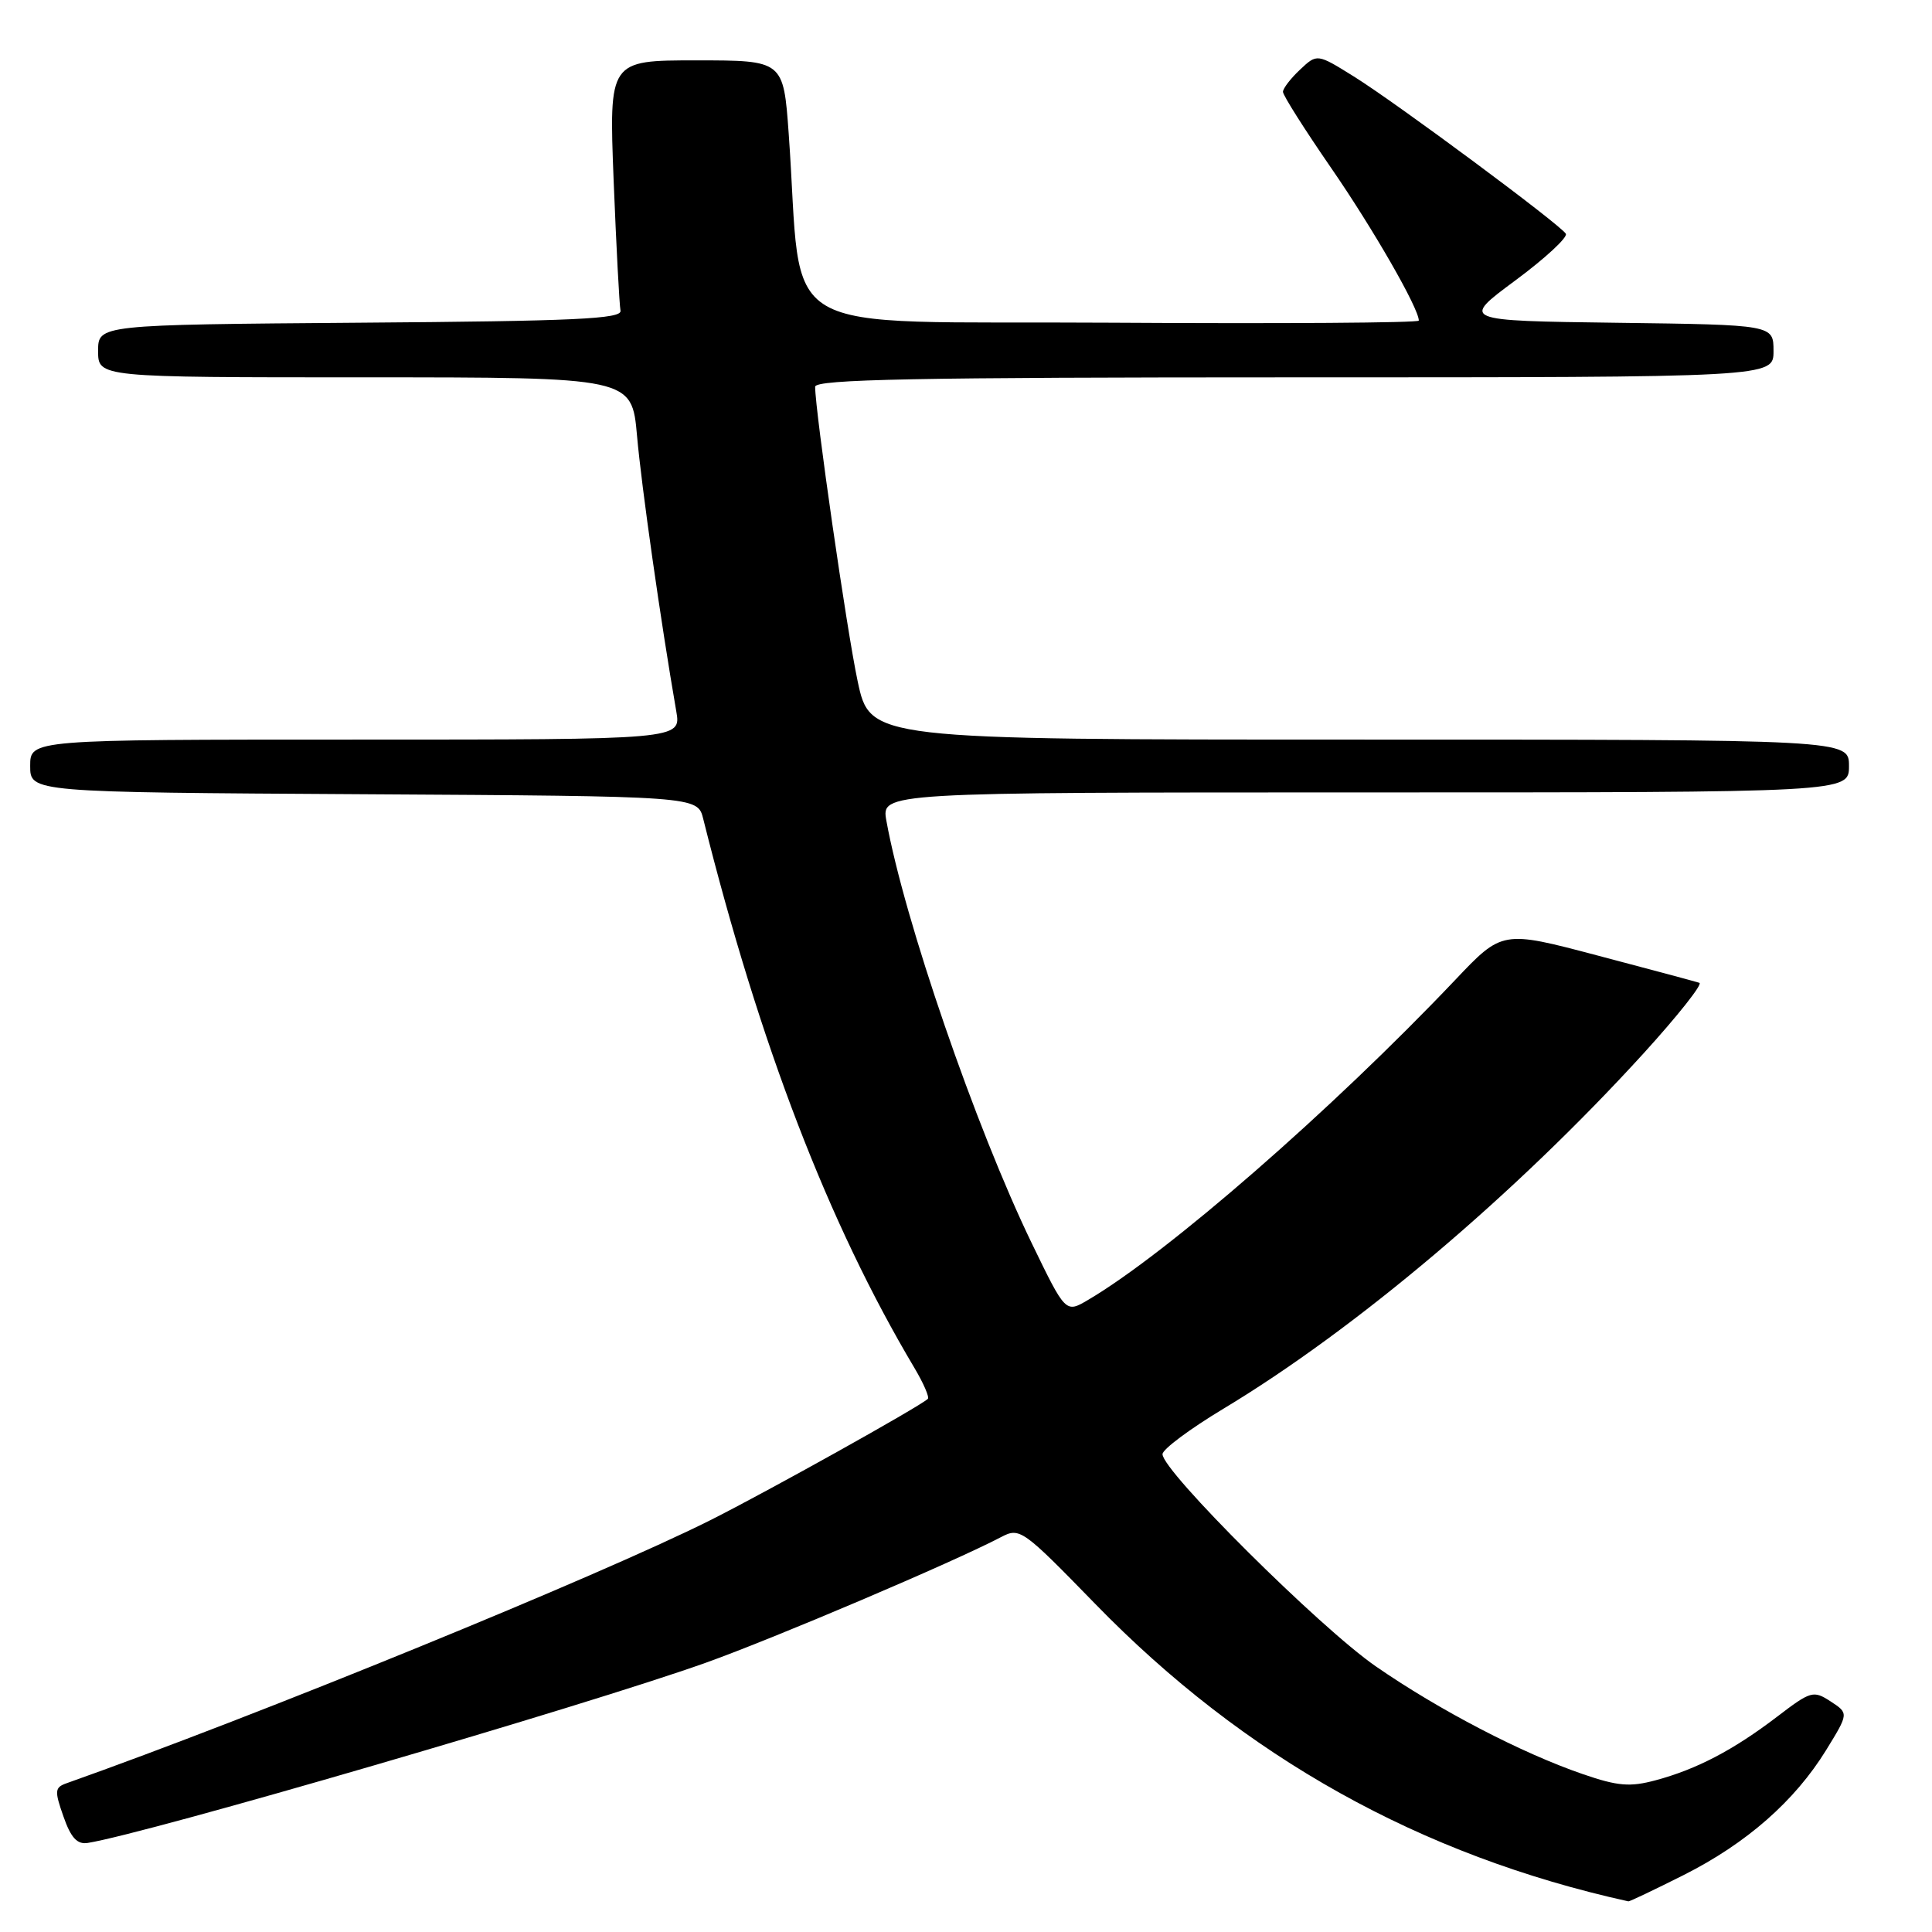 <?xml version="1.0" encoding="UTF-8" standalone="no"?>
<!DOCTYPE svg PUBLIC "-//W3C//DTD SVG 1.1//EN" "http://www.w3.org/Graphics/SVG/1.1/DTD/svg11.dtd" >
<svg xmlns="http://www.w3.org/2000/svg" xmlns:xlink="http://www.w3.org/1999/xlink" version="1.1" viewBox="0 0 256 256">
 <g >
 <path fill="currentColor"
d=" M 223.10 248.45 C 231.42 244.26 237.81 238.65 241.97 231.90 C 244.97 227.02 244.97 227.02 242.57 225.45 C 240.28 223.96 239.95 224.05 235.44 227.50 C 229.68 231.89 224.83 234.43 219.40 235.89 C 215.98 236.81 214.38 236.68 209.73 235.08 C 201.62 232.29 190.70 226.61 182.30 220.80 C 174.88 215.67 153.97 194.87 154.04 192.68 C 154.05 192.03 157.68 189.33 162.10 186.67 C 179.64 176.12 200.73 158.28 217.76 139.60 C 222.31 134.60 225.65 130.38 225.18 130.23 C 224.70 130.07 218.63 128.44 211.68 126.61 C 199.05 123.27 199.05 123.27 192.78 129.89 C 176.42 147.12 154.66 166.08 144.17 172.25 C 141.20 174.00 141.20 174.00 136.72 164.75 C 129.28 149.38 119.81 121.85 117.45 108.75 C 116.78 105.00 116.78 105.00 180.89 105.00 C 245.00 105.00 245.00 105.00 245.00 101.50 C 245.00 98.00 245.00 98.00 180.14 98.00 C 115.29 98.00 115.29 98.00 113.64 90.25 C 112.19 83.44 108.03 54.61 108.01 51.25 C 108.00 50.26 121.36 50.00 171.50 50.00 C 235.00 50.00 235.00 50.00 235.00 46.52 C 235.00 43.04 235.00 43.04 214.29 42.77 C 193.58 42.50 193.58 42.50 200.79 37.16 C 204.76 34.22 207.77 31.43 207.48 30.97 C 206.71 29.73 185.04 13.65 179.40 10.14 C 174.52 7.10 174.52 7.10 172.26 9.23 C 171.02 10.39 170.00 11.72 170.00 12.17 C 170.00 12.63 172.87 17.16 176.38 22.25 C 181.96 30.34 188.00 40.86 188.00 42.48 C 188.00 42.78 169.66 42.90 147.25 42.76 C 101.48 42.47 106.49 45.40 104.51 17.75 C 103.81 8.00 103.81 8.00 92.25 8.00 C 80.69 8.00 80.69 8.00 81.31 23.91 C 81.66 32.66 82.07 40.42 82.22 41.16 C 82.45 42.26 76.18 42.55 47.75 42.76 C 13.00 43.03 13.00 43.03 13.00 46.51 C 13.00 50.00 13.00 50.00 48.36 50.00 C 83.72 50.00 83.72 50.00 84.41 57.75 C 85.00 64.46 87.54 82.32 89.61 94.25 C 90.26 98.00 90.26 98.00 47.13 98.00 C 4.00 98.00 4.00 98.00 4.00 101.49 C 4.00 104.98 4.00 104.98 48.21 105.24 C 92.43 105.50 92.43 105.50 93.18 108.50 C 100.68 138.47 109.77 162.10 121.15 181.23 C 122.37 183.28 123.18 185.14 122.94 185.36 C 121.73 186.46 101.64 197.66 94.11 201.44 C 79.26 208.88 33.98 227.38 8.79 236.30 C 7.25 236.85 7.21 237.30 8.41 240.70 C 9.39 243.51 10.23 244.42 11.62 244.20 C 19.42 242.97 77.49 226.04 93.50 220.33 C 102.58 217.09 126.35 206.98 132.65 203.67 C 135.13 202.37 135.49 202.63 145.10 212.50 C 164.88 232.84 188.22 245.86 215.77 251.94 C 215.93 251.97 219.22 250.40 223.10 248.45 Z "/>
</g>
</svg>
